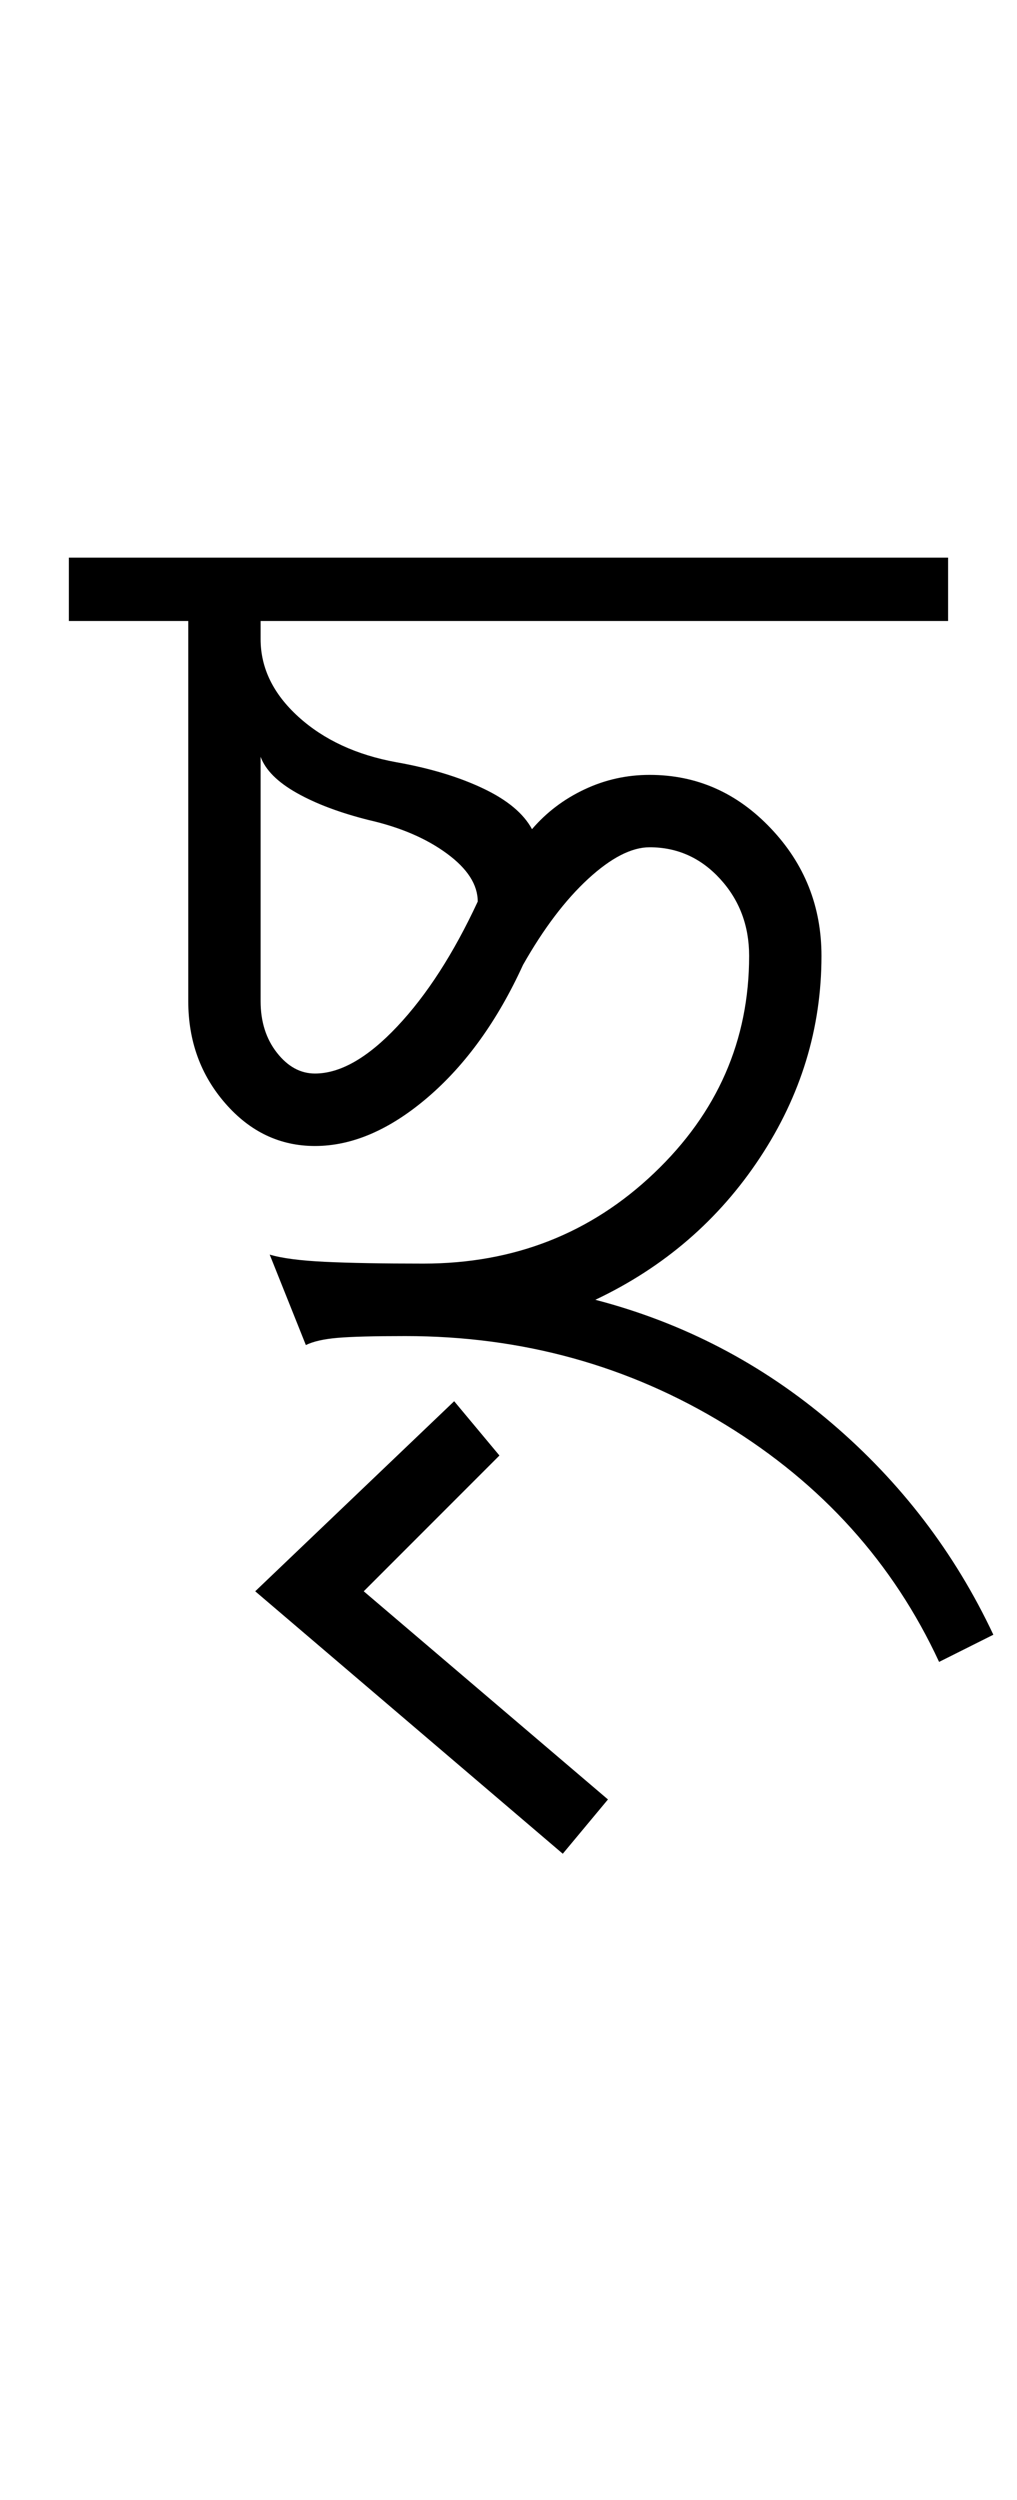 <?xml version="1.0" encoding="UTF-8"?>
<svg xmlns="http://www.w3.org/2000/svg" xmlns:xlink="http://www.w3.org/1999/xlink" width="187.133pt" height="459.75pt" viewBox="0 0 187.133 459.75" version="1.1">
<defs>
<g>
<symbol overflow="visible" id="glyph0-0">
<path style="stroke:none;" d="M 33.297 0 L 33.297 -233.031 L 233.031 -233.031 L 233.031 0 Z M 49.938 -16.641 L 216.391 -16.641 L 216.391 -216.391 L 49.938 -216.391 Z M 49.938 -16.641 "/>
</symbol>
<symbol overflow="visible" id="glyph0-1">
<path style="stroke:none;" d="M 156.797 36.625 C 148.359 18.426 135.258 3.891 117.5 -6.984 C 99.75 -17.859 80.113 -23.297 58.594 -23.297 C 52.82 -23.297 48.66 -23.188 46.109 -22.969 C 43.555 -22.75 41.613 -22.305 40.281 -21.641 L 33.625 -38.281 C 35.844 -37.613 39.223 -37.172 43.766 -36.953 C 48.316 -36.734 54.367 -36.625 61.922 -36.625 C 78.566 -36.625 92.711 -42.172 104.359 -53.266 C 116.016 -64.359 121.844 -77.676 121.844 -93.219 C 121.844 -98.758 120.066 -103.473 116.516 -107.359 C 112.961 -111.242 108.633 -113.188 103.531 -113.188 C 100.195 -113.188 96.422 -111.242 92.203 -107.359 C 87.992 -103.473 84.004 -98.203 80.234 -91.547 C 75.566 -81.336 69.738 -73.234 62.75 -67.234 C 55.758 -61.242 48.828 -58.25 41.953 -58.25 C 35.516 -58.25 30.02 -60.859 25.469 -66.078 C 20.914 -71.297 18.641 -77.566 18.641 -84.891 L 18.641 -154.797 L -3.328 -154.797 L -3.328 -166.453 L 158.453 -166.453 L 158.453 -154.797 L 31.953 -154.797 L 31.953 -151.469 C 31.953 -146.145 34.281 -141.375 38.938 -137.156 C 43.602 -132.938 49.598 -130.16 56.922 -128.828 C 63.141 -127.723 68.469 -126.113 72.906 -124 C 77.344 -121.895 80.336 -119.398 81.891 -116.516 C 84.555 -119.617 87.773 -122.055 91.547 -123.828 C 95.316 -125.609 99.312 -126.5 103.531 -126.5 C 112.188 -126.5 119.617 -123.223 125.828 -116.672 C 132.047 -110.129 135.156 -102.312 135.156 -93.219 C 135.156 -79.895 131.379 -67.52 123.828 -56.094 C 116.285 -44.664 106.191 -35.957 93.547 -29.969 C 109.742 -25.75 124.223 -18.203 136.984 -7.328 C 149.742 3.547 159.676 16.531 166.781 31.625 Z M 41.953 -71.578 C 46.609 -71.578 51.656 -74.461 57.094 -80.234 C 62.531 -86.004 67.469 -93.66 71.906 -103.203 C 71.906 -106.305 70.02 -109.242 66.25 -112.016 C 62.477 -114.797 57.707 -116.848 51.938 -118.172 C 46.602 -119.504 42.16 -121.172 38.609 -123.172 C 35.066 -125.172 32.848 -127.391 31.953 -129.828 L 31.953 -84.891 C 31.953 -81.117 32.953 -77.957 34.953 -75.406 C 36.953 -72.852 39.285 -71.578 41.953 -71.578 Z M 41.953 -71.578 "/>
</symbol>
<symbol overflow="visible" id="glyph0-2">
<path style="stroke:none;" d="M -16.641 83.219 L -73.234 34.953 L -36.625 0 L -28.297 9.984 L -53.266 34.953 L -8.328 73.234 Z M -16.641 83.219 "/>
</symbol>
</g>
</defs>
<g id="surface1">
<rect x="0" y="0" width="187.133" height="459.75" style="fill:rgb(100%,100%,100%);fill-opacity:1;stroke:none;"/>
<g style="fill:rgb(0%,0%,0%);fill-opacity:1;">
  <use xlink:href="#glyph0-1" x="16" y="269"/>
  <use xlink:href="#glyph0-2" x="120.195" y="257.684"/>
</g>
</g>
</svg>
